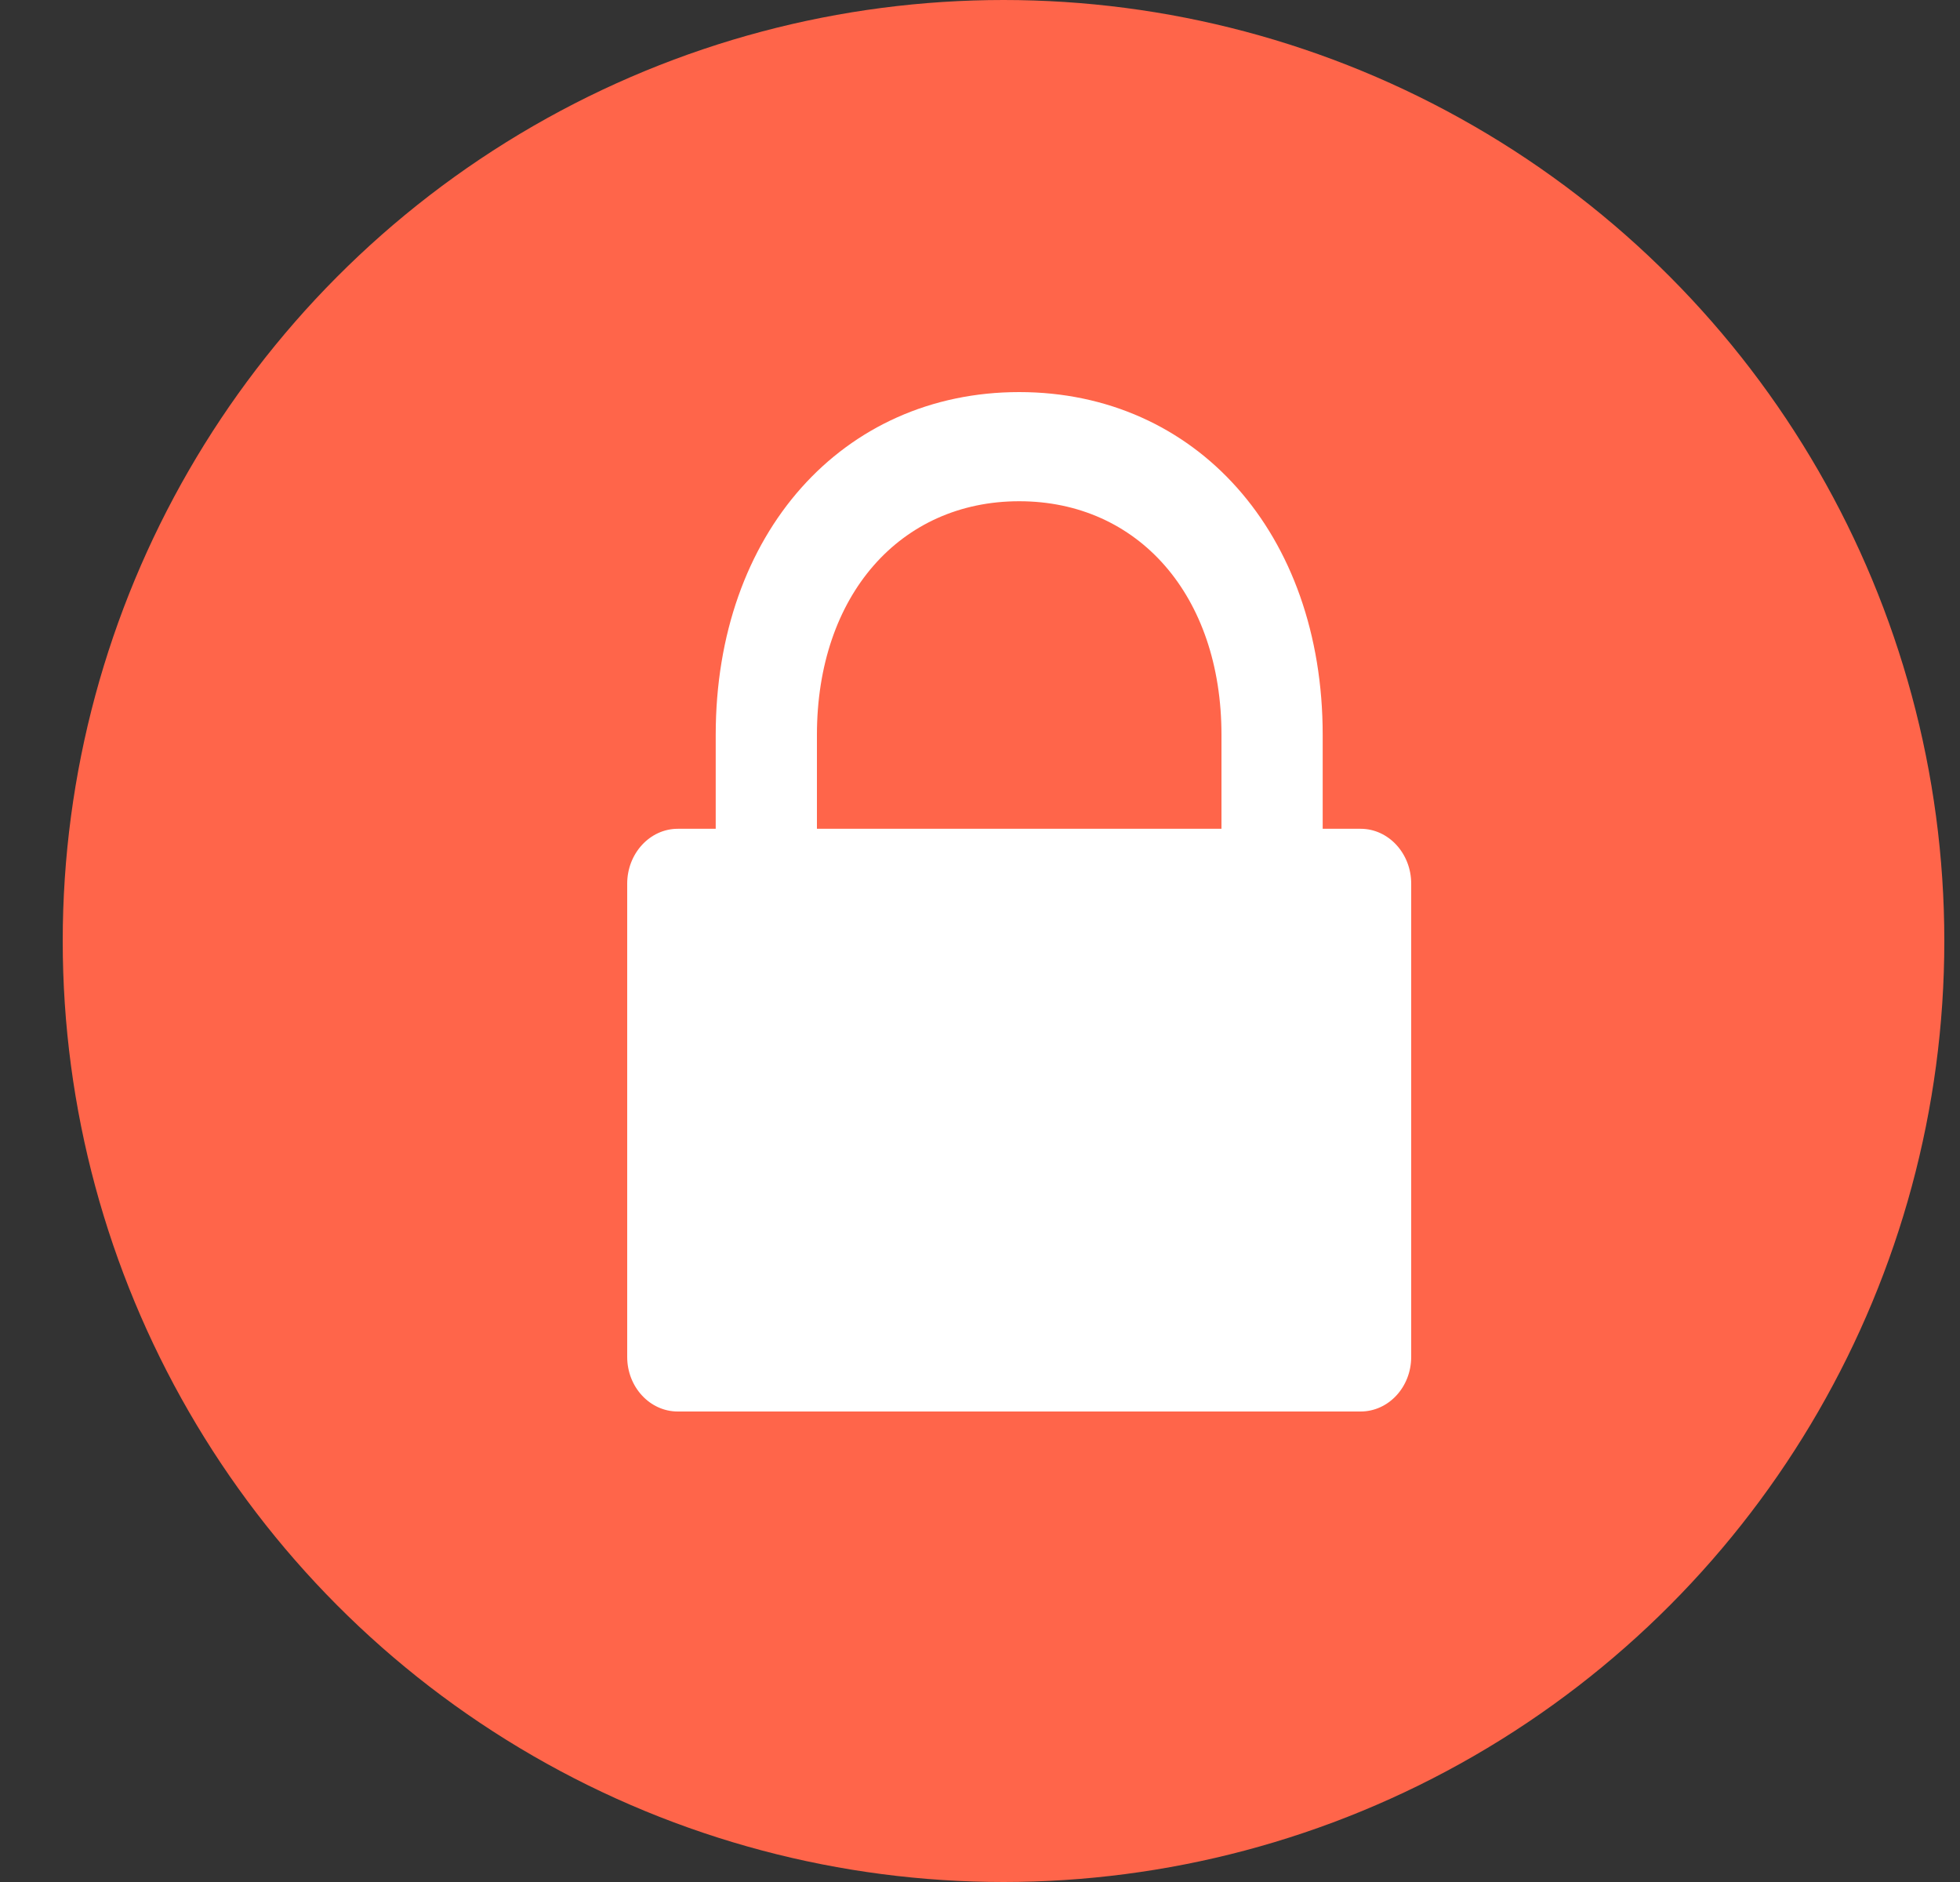 <svg xmlns="http://www.w3.org/2000/svg" width="25" height="24" viewBox="0 0 25 24">
    <rect x="0" y="0" width="25" height="24" fill="#333333" stroke="none"/>
    <g fill="none" fill-rule="evenodd">
        <circle cx="12.8" cy="12" r="12" fill="#FF654A"/>
        <path fill="#FFF" d="M10.42 9.372c0-1.782 1.065-2.98 2.58-2.98 1.515 0 2.58 1.198 2.58 2.98v1.197h-5.16V9.372zm6.451 1.197V9.372C16.871 6.798 15.251 5 13 5c-2.25 0-3.871 1.798-3.871 4.372v1.197h-.484c-.356 0-.645.315-.645.7v6.035c0 .384.289.696.645.696h8.71c.356 0 .645-.312.645-.696v-6.036c0-.384-.289-.699-.645-.699h-.484z"/>
    </g>
</svg>
